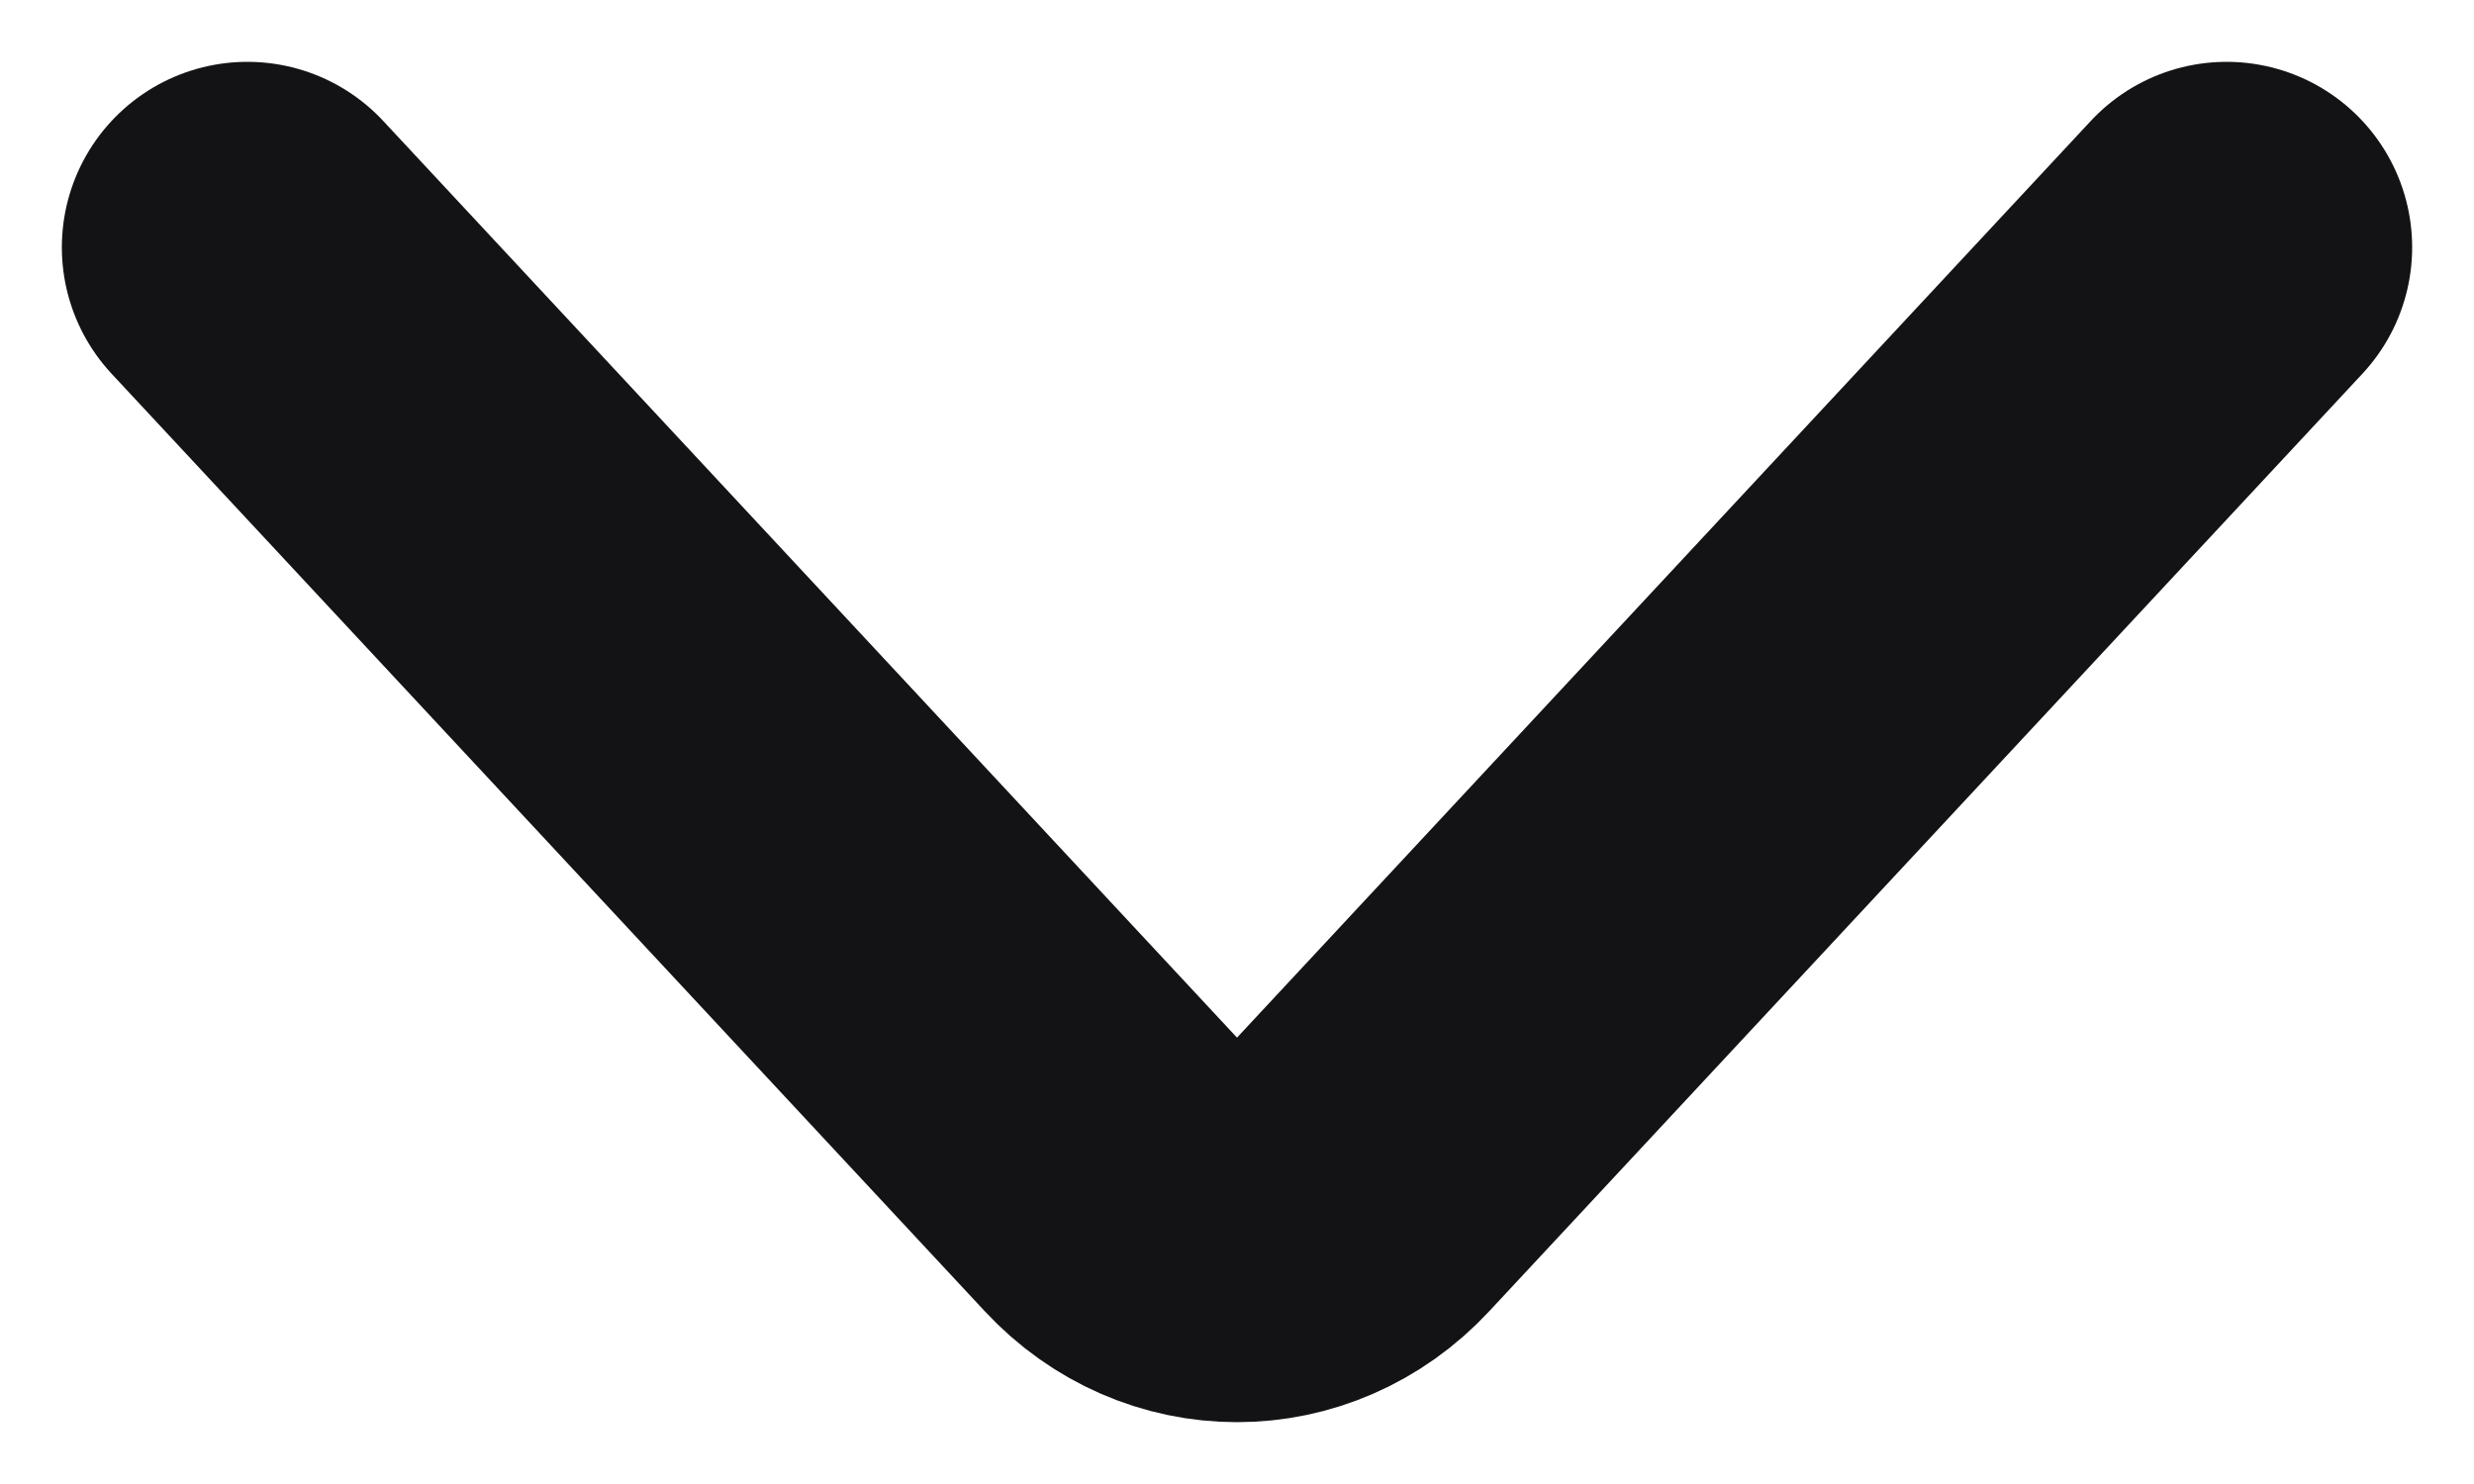 <svg width="10" height="6" viewBox="0 0 10 6" fill="none" xmlns="http://www.w3.org/2000/svg">
<path d="M1 1L4.529 4.79C4.789 5.07 5.211 5.07 5.471 4.79L9 1" stroke="#131214" stroke-width="1.5" stroke-linecap="round"/>
</svg>
